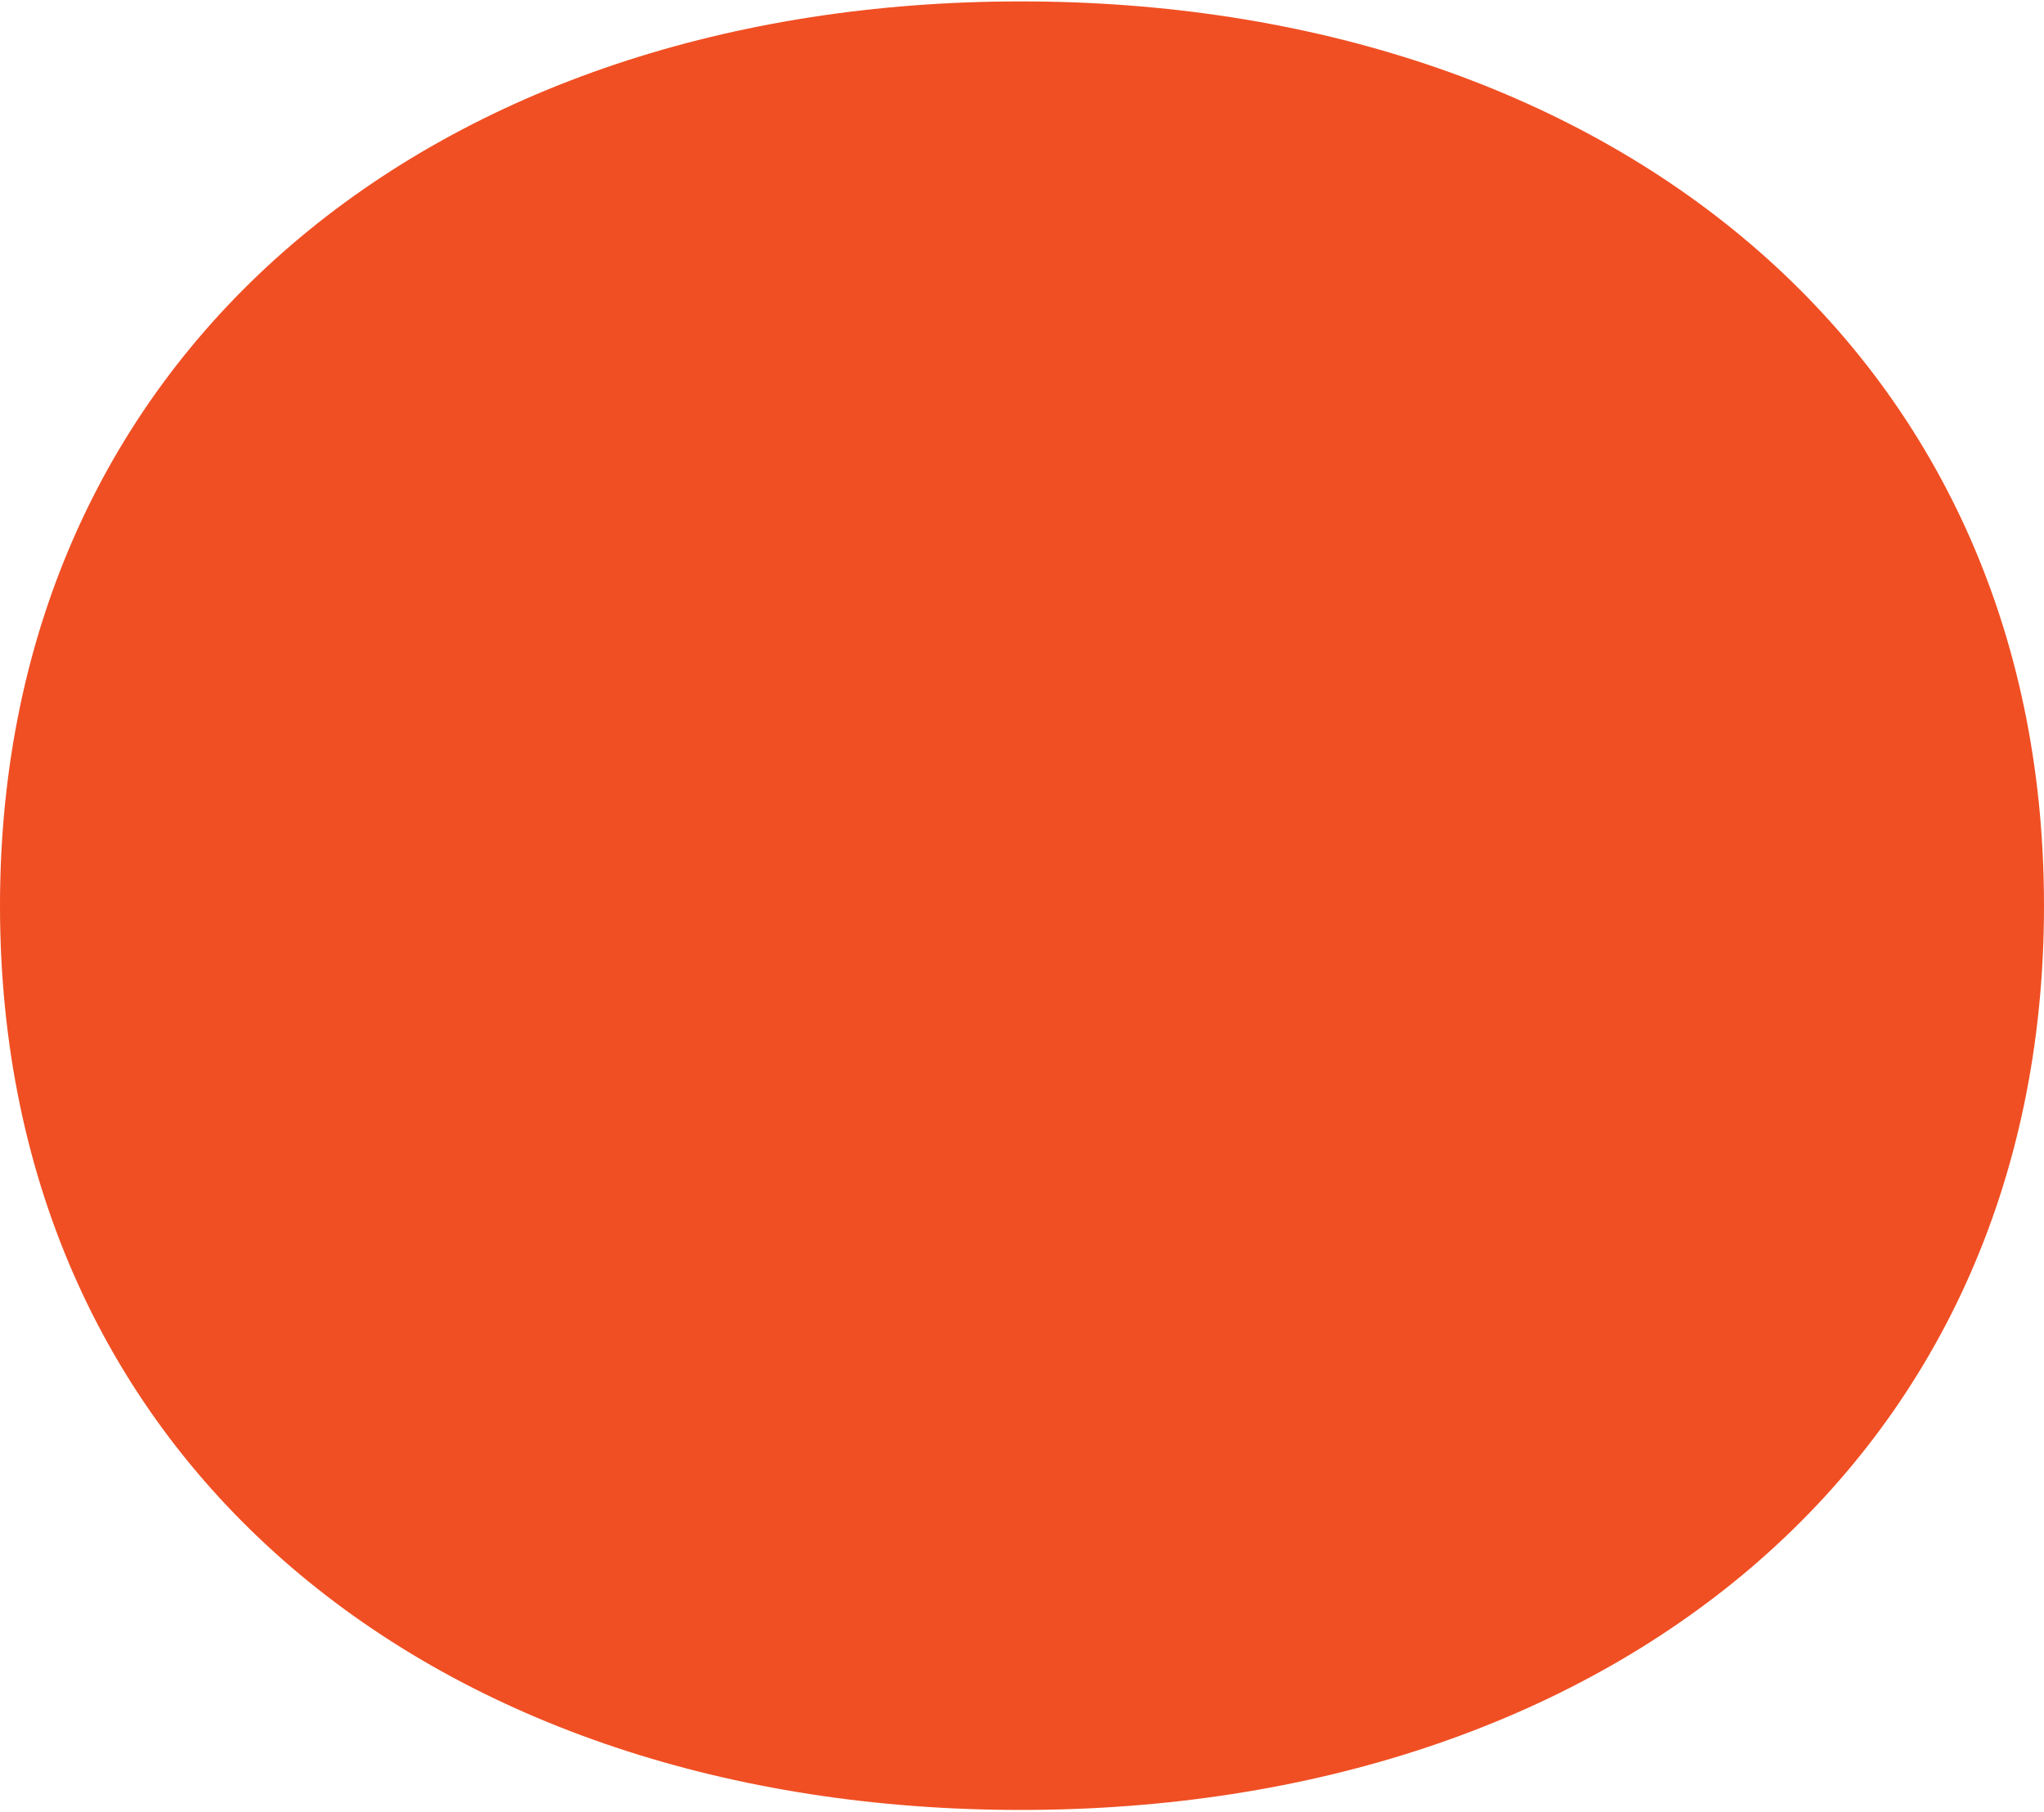 <svg xmlns="http://www.w3.org/2000/svg" width="580" height="514" fill="none"><path fill-rule="evenodd" d="M0 256.97C0 98.75 124.337.4 289.686.4 455.077.4 580 98.75 580 256.97c0 158.807-124.923 256.56-290.314 256.56C124.337 513.532 0 415.778 0 256.97z" fill="#f04f23"/></svg>